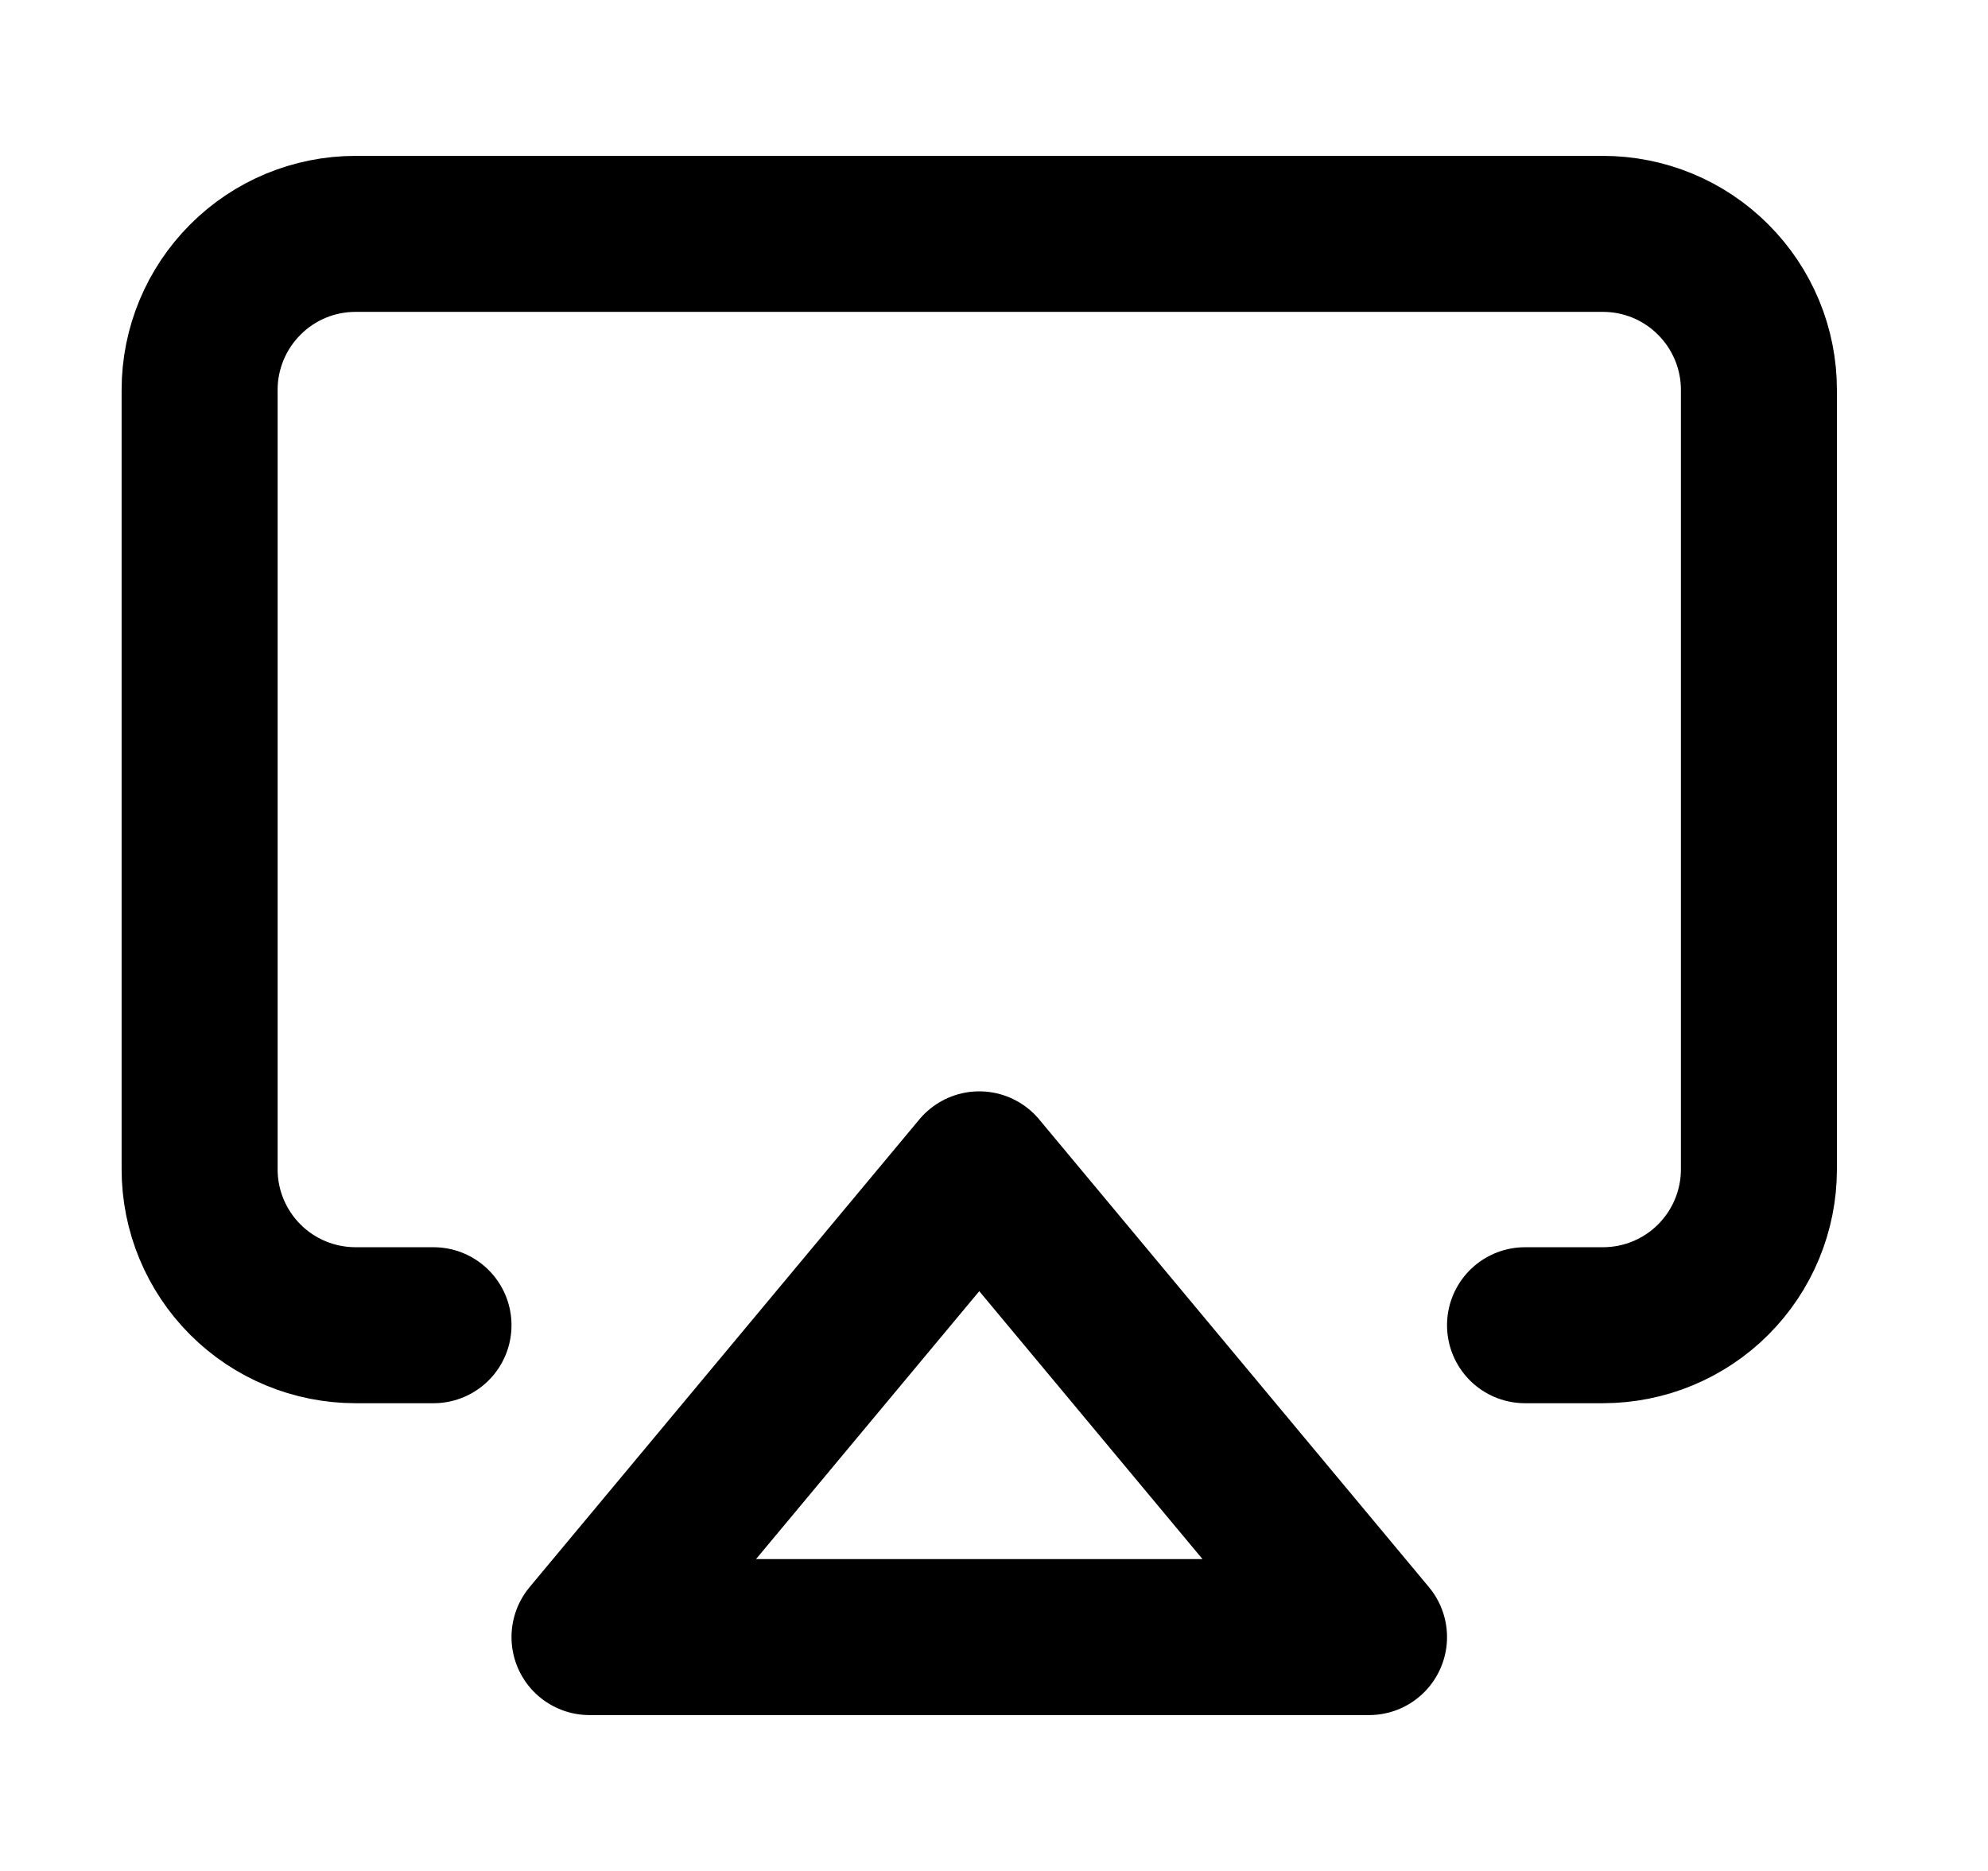 <svg width="17" height="16" viewBox="0 0 17 16" fill="none" xmlns="http://www.w3.org/2000/svg">
<path d="M3.707 11.333H3.041C2.687 11.333 2.348 11.193 2.098 10.943C1.848 10.693 1.707 10.354 1.707 10V3.333C1.707 2.98 1.848 2.641 2.098 2.391C2.348 2.14 2.687 2 3.041 2H13.707C14.061 2 14.4 2.14 14.65 2.391C14.9 2.641 15.041 2.98 15.041 3.333V10C15.041 10.354 14.9 10.693 14.65 10.943C14.4 11.193 14.061 11.333 13.707 11.333H13.041" stroke="currentColor" stroke-width="1.334" stroke-linecap="round" stroke-linejoin="round"/>
<path d="M8.374 10L11.707 14H5.041L8.374 10Z" stroke="currentColor" stroke-width="1.334" stroke-linecap="round" stroke-linejoin="round"/>
</svg>
